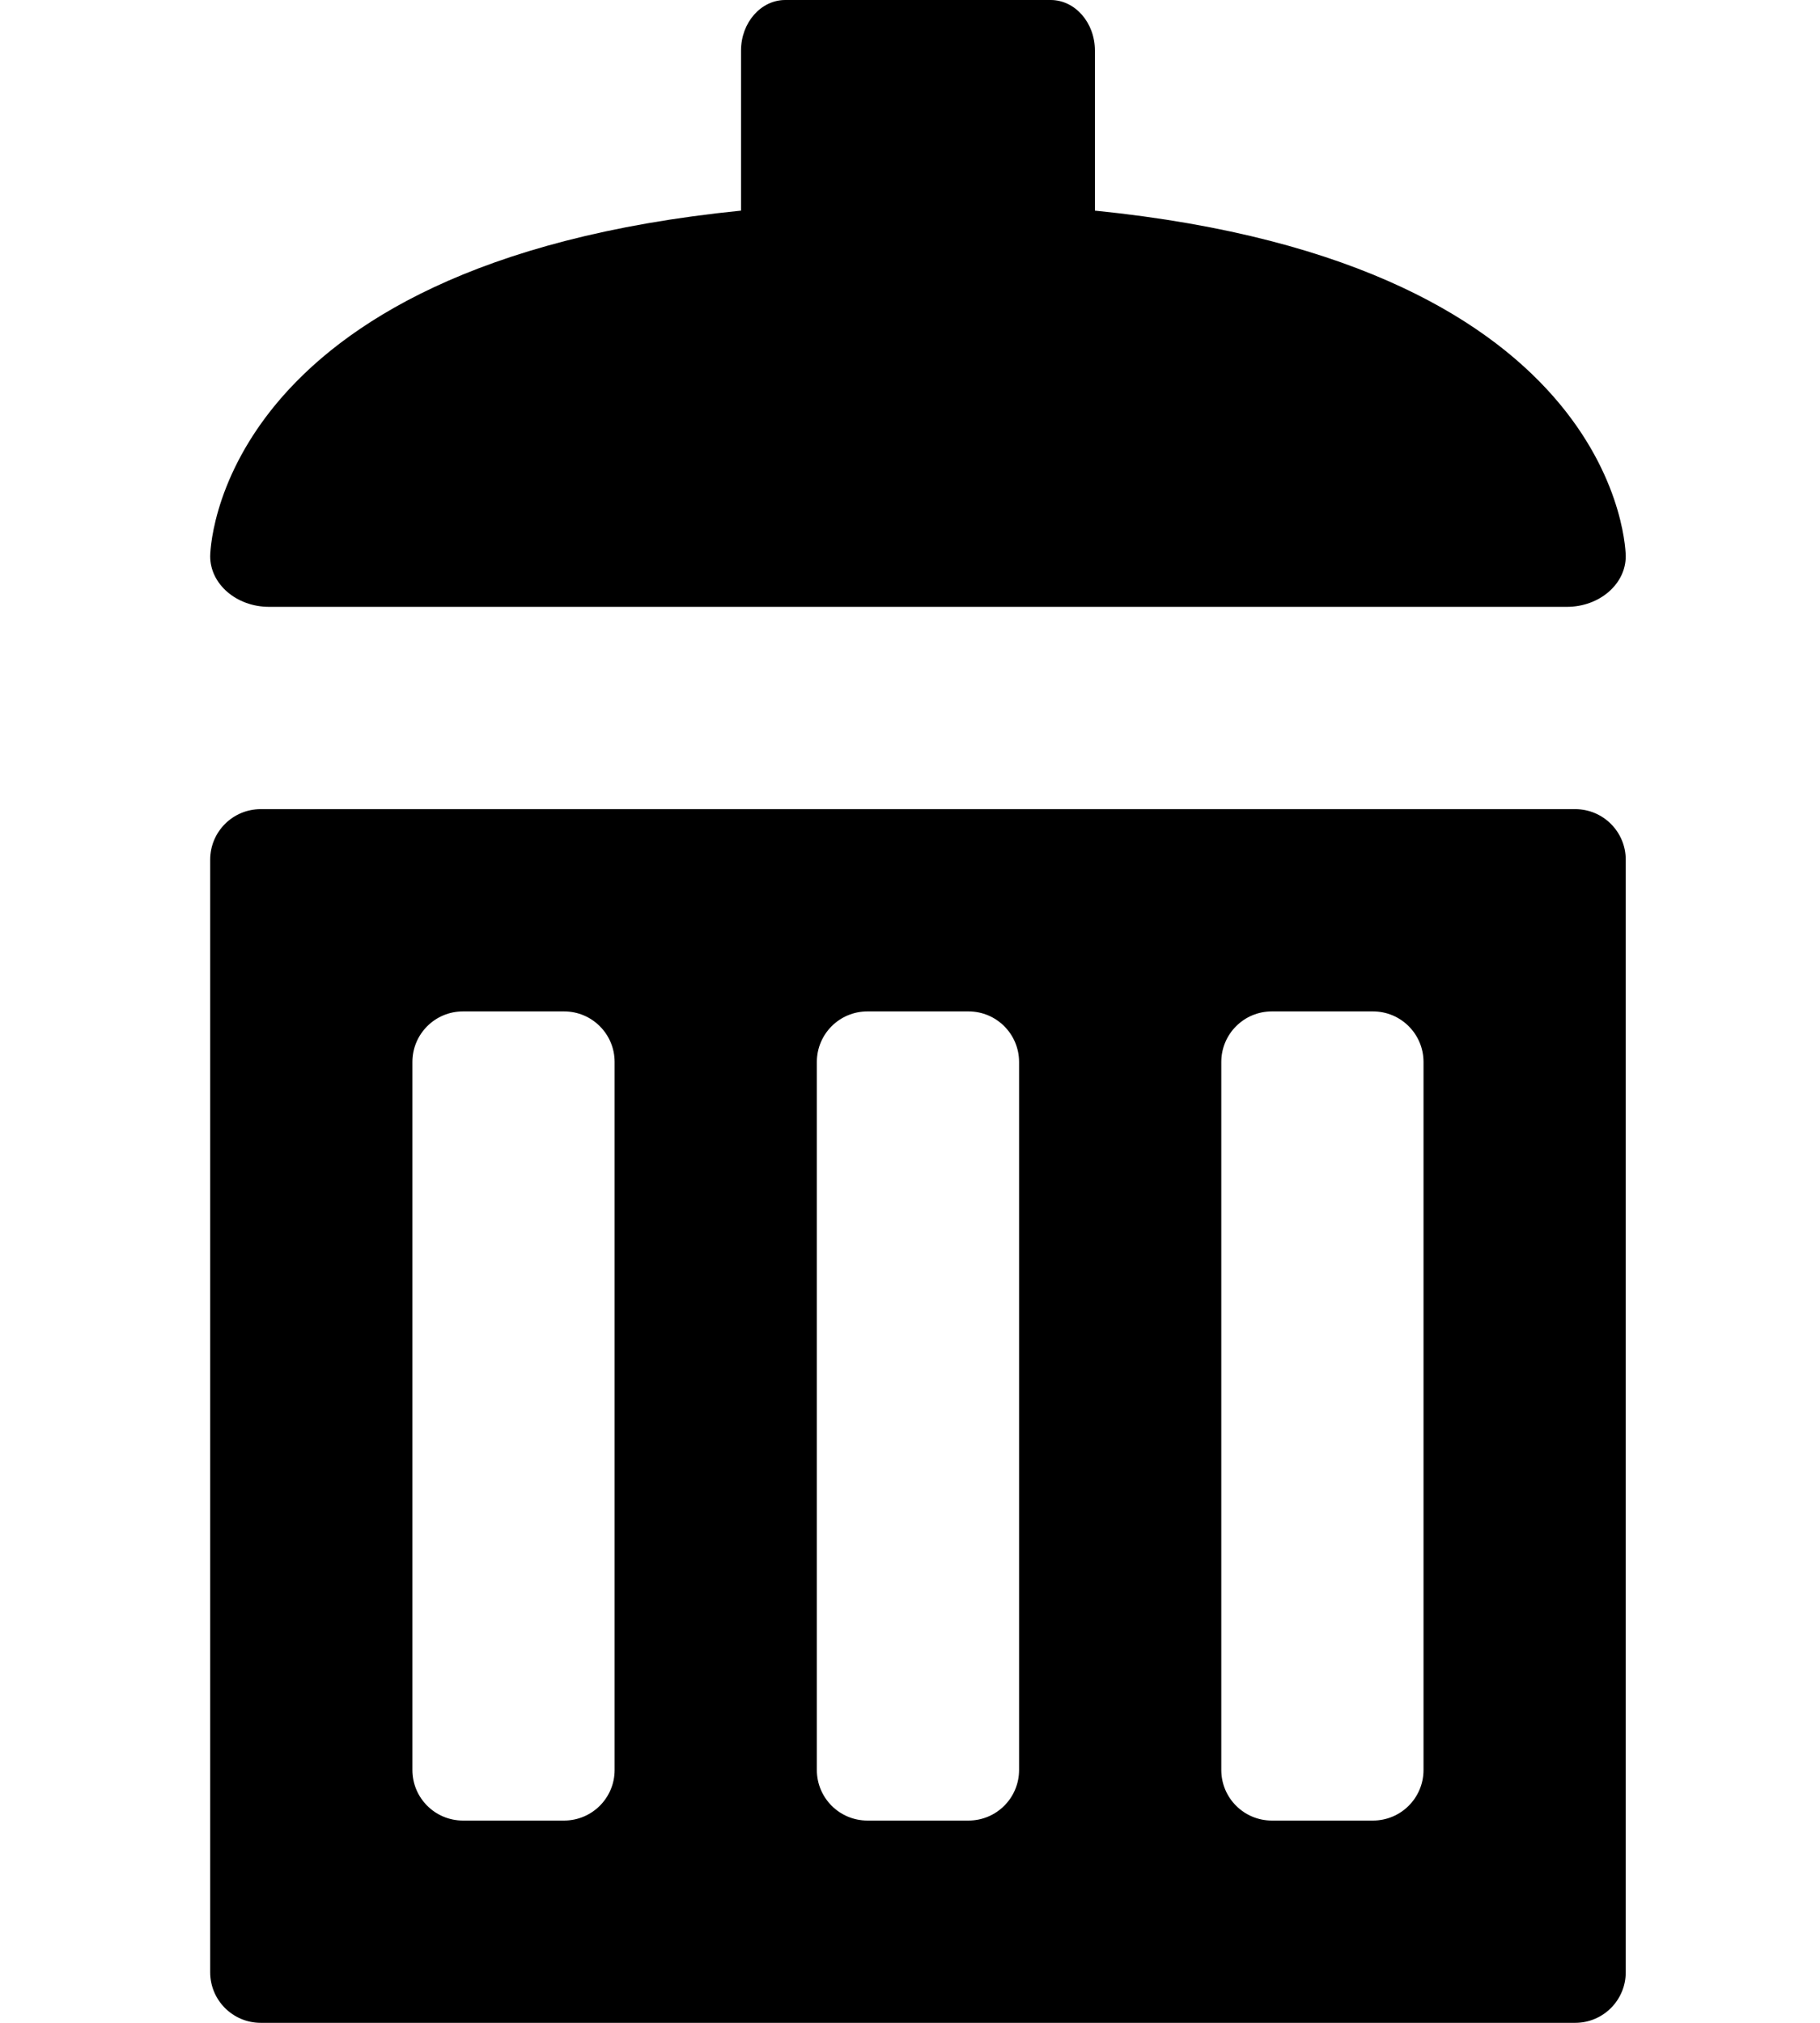 <?xml version="1.0" encoding="UTF-8"?>
<svg id="Layer_1" data-name="Layer 1" xmlns="http://www.w3.org/2000/svg" viewBox="0 0 144 160">
  <path class="cls-1" d="M124.63,64H20.63c-2.21,0-4,1.79-4,4v88c0,2.21,1.79,4,4,4H124.63c2.21,0,4-1.79,4-4V68c0-2.21-1.79-4-4-4ZM48.63,140c0,2.21-1.79,4-4,4h-8c-2.21,0-4-1.79-4-4v-56c0-2.21,1.79-4,4-4h8c2.21,0,4,1.79,4,4v56Zm32,0c0,2.21-1.79,4-4,4h-8c-2.21,0-4-1.79-4-4v-56c0-2.21,1.79-4,4-4h8c2.21,0,4,1.79,4,4v56Zm32,0c0,2.21-1.79,4-4,4h-8c-2.21,0-4-1.79-4-4v-56c0-2.21,1.79-4,4-4h8c2.21,0,4,1.79,4,4v56Z"/>
  <path class="cls-1" d="M128.63,44c0,2.21-2.09,4-4.66,4H21.29c-2.57,0-4.66-1.79-4.66-4,0,0,0-23.12,42-27.34V4c0-2.21,1.57-4,3.5-4h21c1.93,0,3.5,1.79,3.5,4v12.66c42,4.23,42,27.34,42,27.34Z"/>
</svg>
